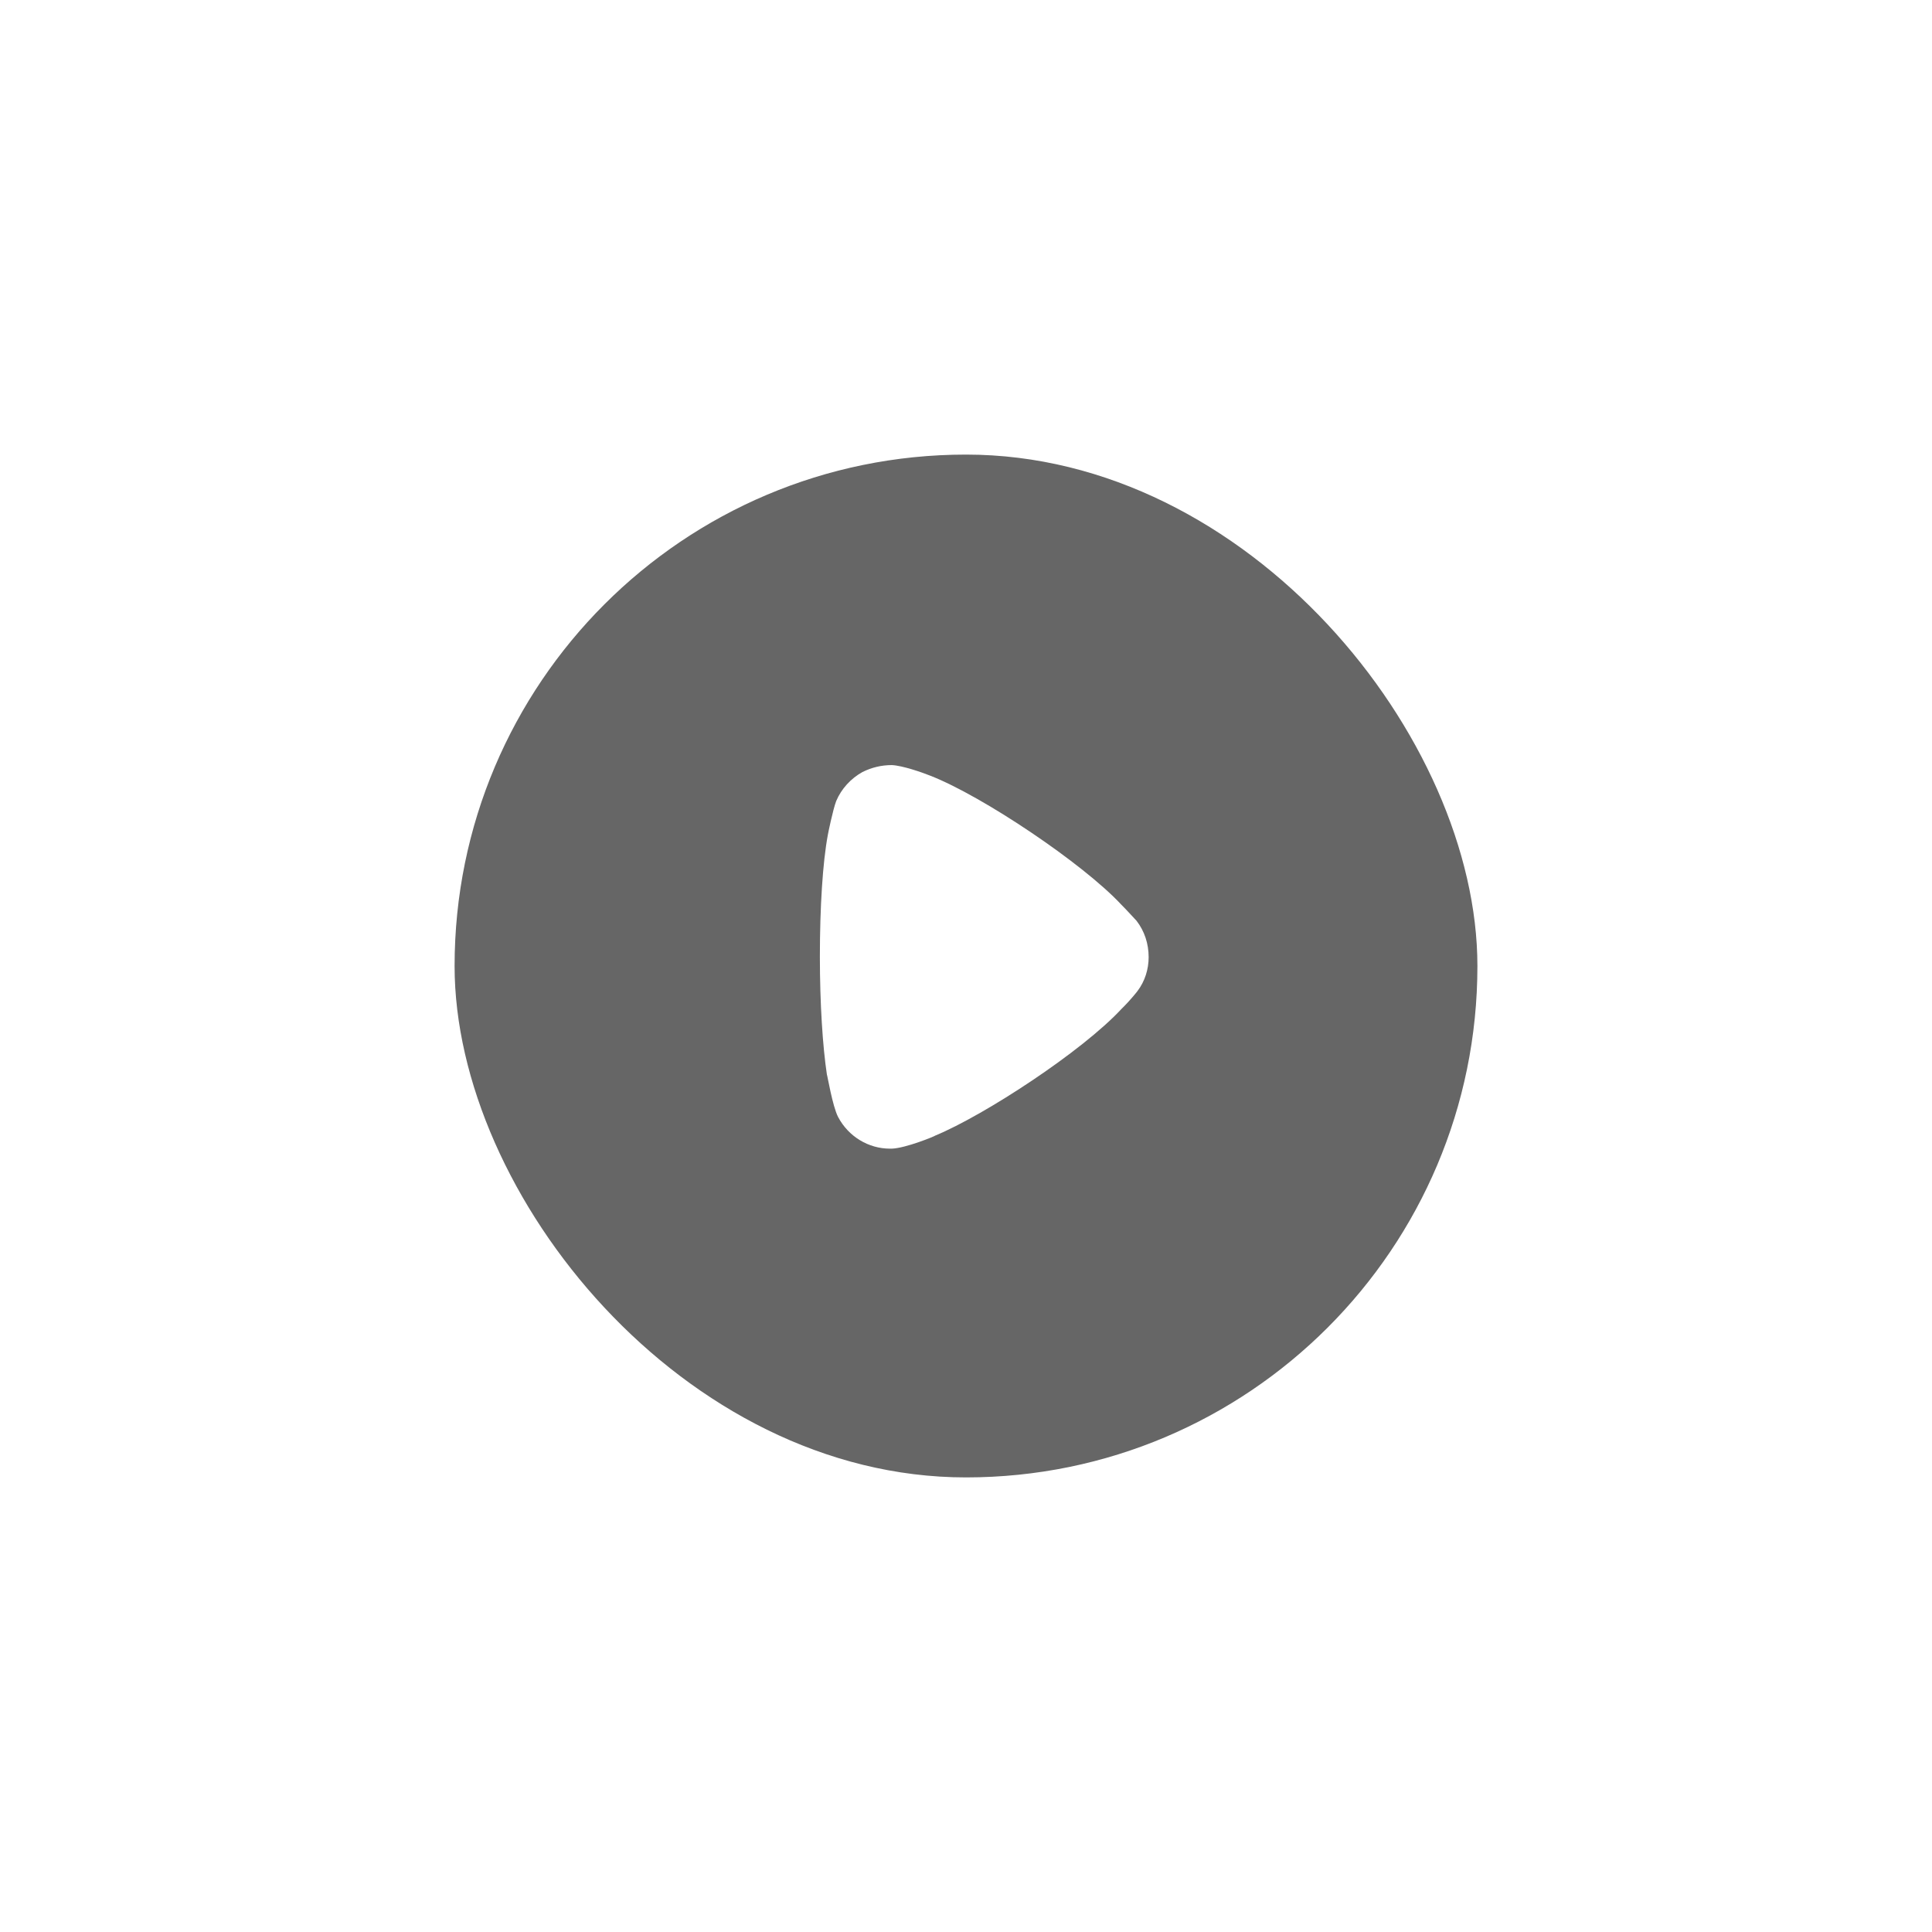 <svg width="136" height="136" viewBox="0 0 136 136" fill="none" xmlns="http://www.w3.org/2000/svg">
<circle cx="68" cy="68" r="68" fill="white" fill-opacity="0.2"/>
<circle cx="68" cy="68" r="67" stroke="white" stroke-opacity="0.4" stroke-width="2"/>
<g filter="url(#filter0_b_2_1020)">
<rect x="32" y="32" width="72" height="72" rx="36" fill="black" fill-opacity="0.6"/>
<path d="M60.706 54.349C61.363 54.021 62.054 53.857 62.777 53.857C63.533 53.89 64.947 54.385 65.505 54.611C69.187 56.055 76.222 60.779 78.918 63.666C79.378 64.126 79.871 64.683 80.002 64.814C80.561 65.536 80.857 66.422 80.857 67.377C80.857 68.226 80.594 69.079 80.068 69.768C79.97 69.9 79.509 70.457 79.148 70.818L78.951 71.015C76.189 74 69.319 78.495 65.834 79.938C65.834 79.971 63.763 80.824 62.777 80.857H62.645C61.133 80.857 59.72 80.004 58.996 78.626C58.602 77.871 58.24 75.674 58.208 75.641C57.912 73.672 57.714 70.657 57.714 67.341C57.714 63.863 57.912 60.714 58.273 58.778C58.273 58.745 58.635 56.974 58.865 56.383C59.227 55.53 59.884 54.808 60.706 54.349Z" fill="white"/>
</g>
<defs>
<filter id="filter0_b_2_1020" x="0" y="0" width="136" height="136" filterUnits="userSpaceOnUse" color-interpolation-filters="sRGB">
<feFlood flood-opacity="0" result="BackgroundImageFix"/>
<feGaussianBlur in="BackgroundImageFix" stdDeviation="16"/>
<feComposite in2="SourceAlpha" operator="in" result="effect1_backgroundBlur_2_1020"/>
<feBlend mode="normal" in="SourceGraphic" in2="effect1_backgroundBlur_2_1020" result="shape"/>
</filter>
</defs>
</svg>
